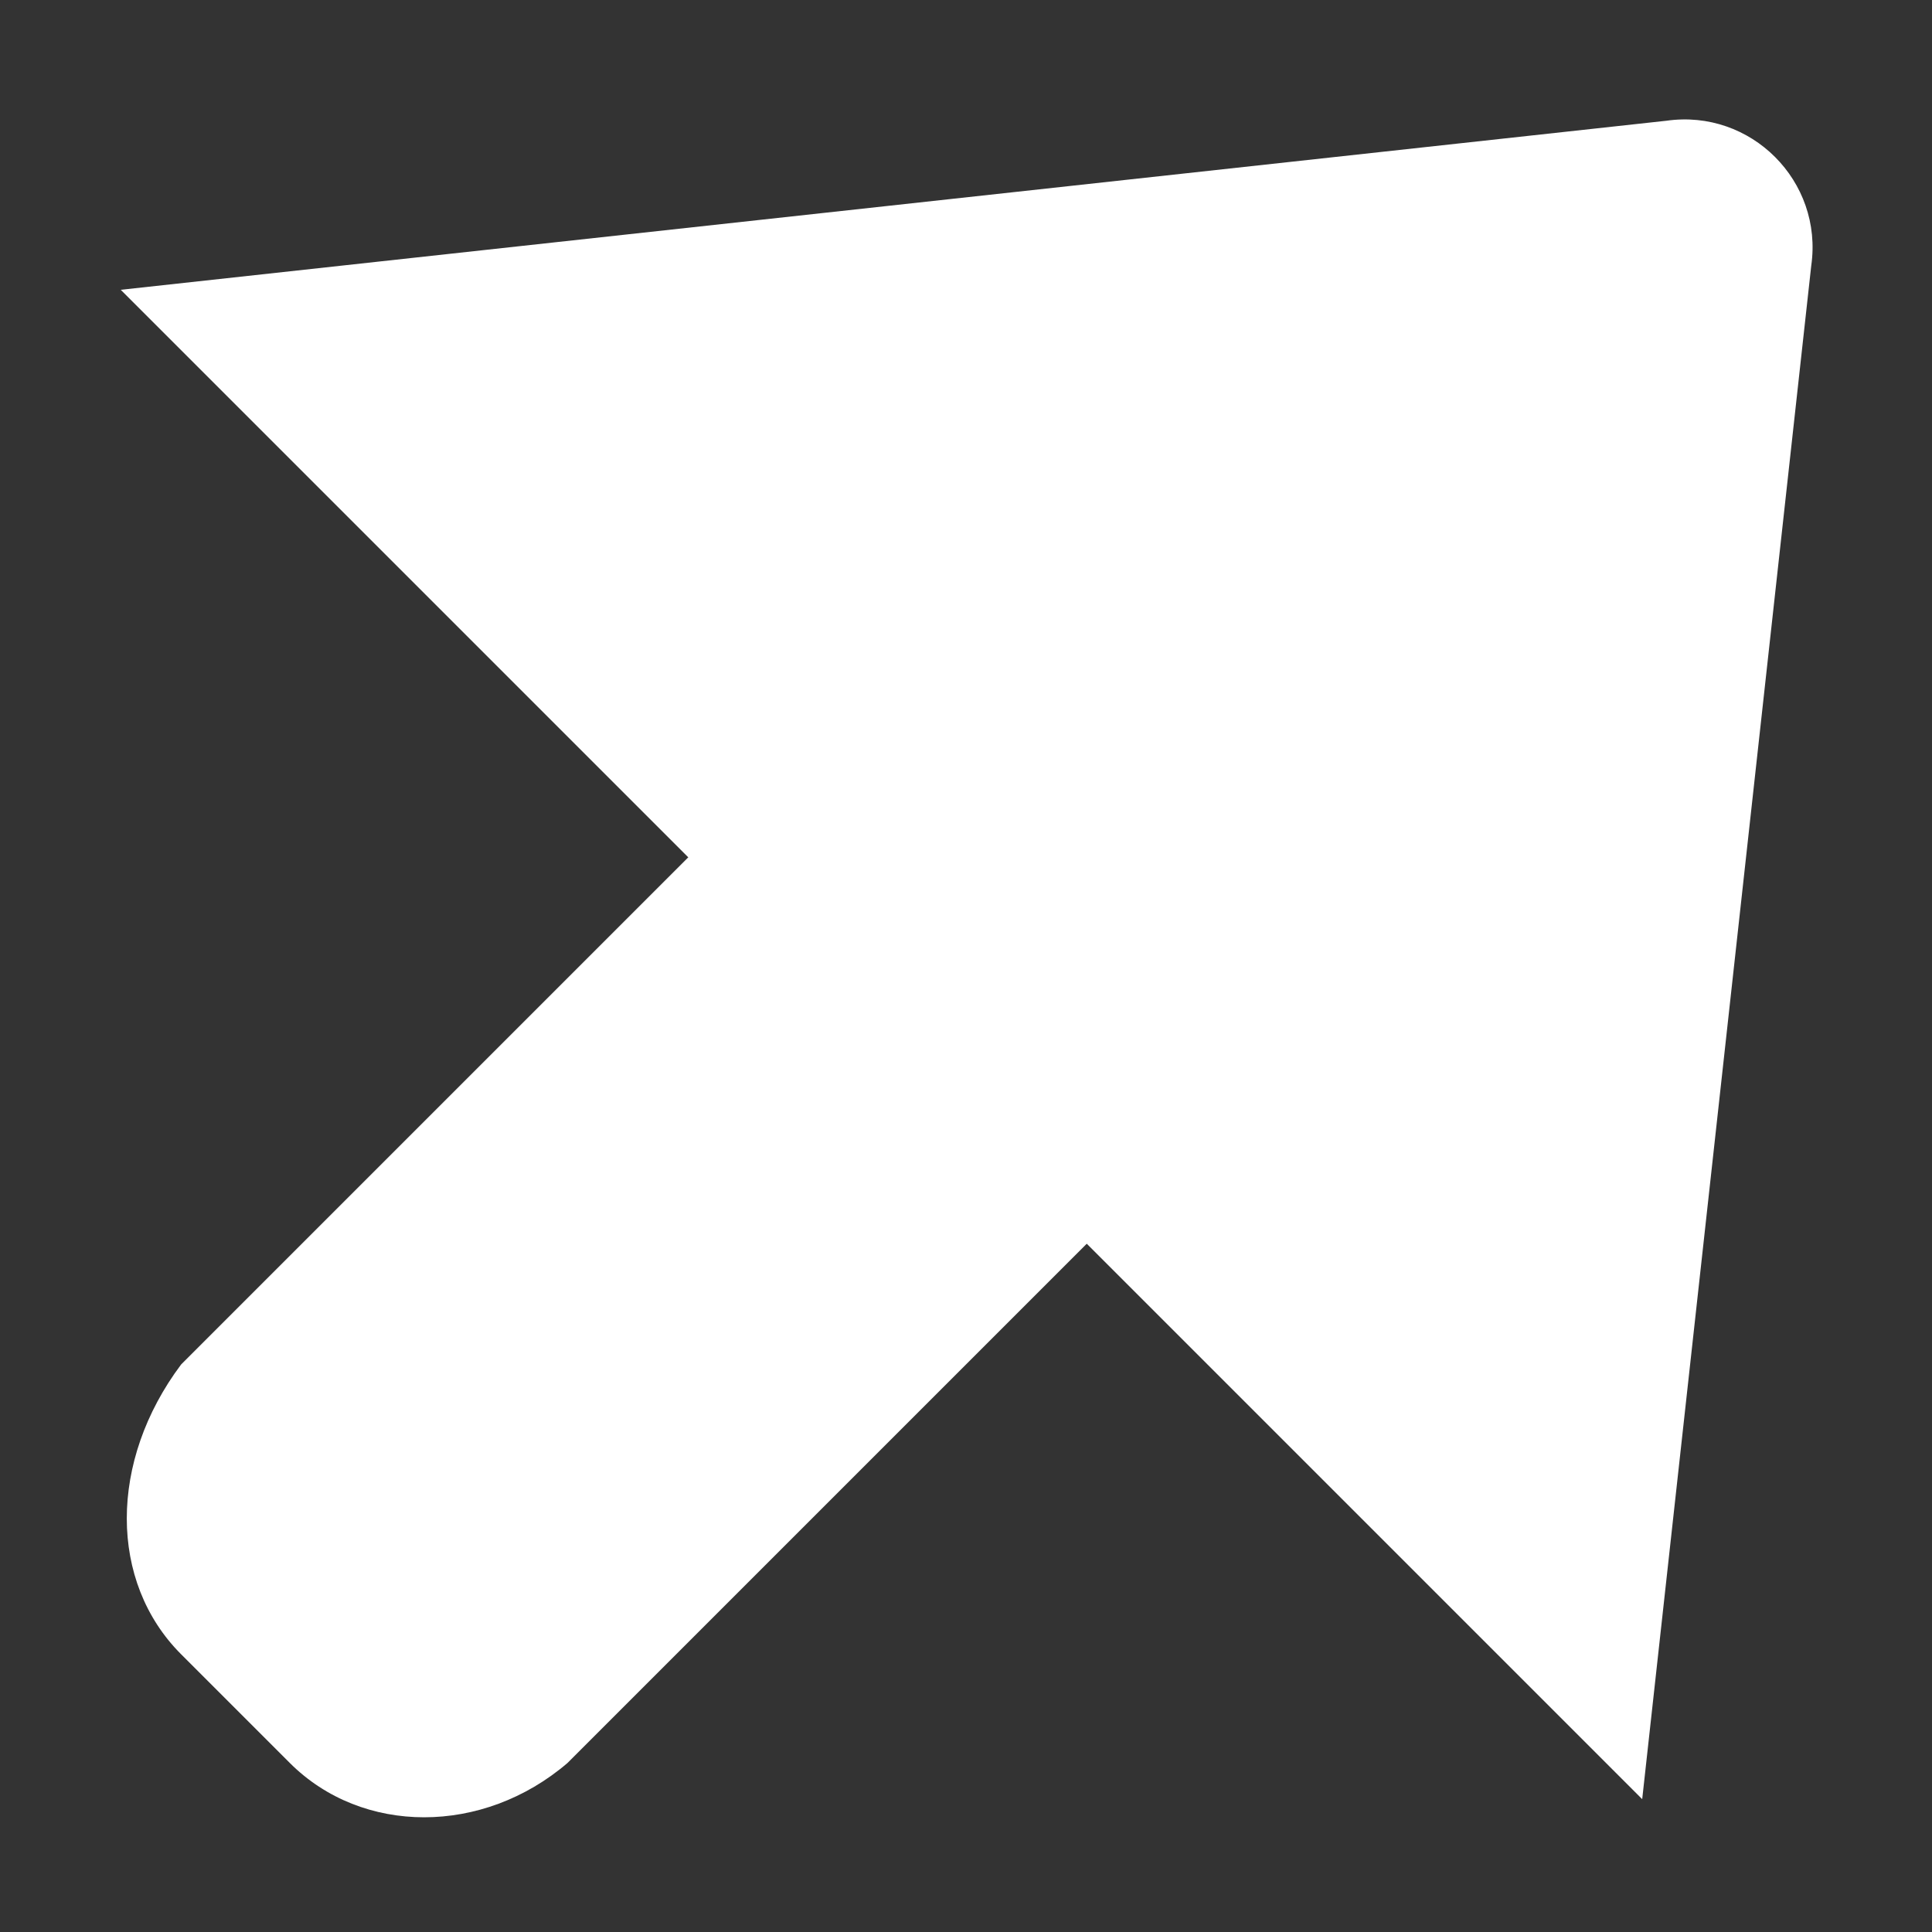 <?xml version="1.0" encoding="utf-8"?>
<!-- Generator: Adobe Illustrator 28.0.0, SVG Export Plug-In . SVG Version: 6.00 Build 0)  -->
<svg version="1.1" id="Layer_1" xmlns="http://www.w3.org/2000/svg" xmlns:xlink="http://www.w3.org/1999/xlink" x="0px" y="0px"
	 viewBox="0 0 16 16" style="enable-background:new 0 0 16 16;" xml:space="preserve">
<rect x="0" y="0" width="16" height="16" fill="#333333" stroke="none"/>
<style type="text/css">
	.st0{fill:#FFFFFF;}
</style>
<path class="st0" d="M1.5,13.7l0.9,0.9c0.6,0.6,1.6,0.6,2.3,0L9,10.3l4.6,4.6L15,2.2c0.1-0.7-0.5-1.3-1.2-1.2L1,2.4l4.7,4.7
	l-4.2,4.2C0.9,12.1,0.9,13.1,1.5,13.7z"/>
</svg>
